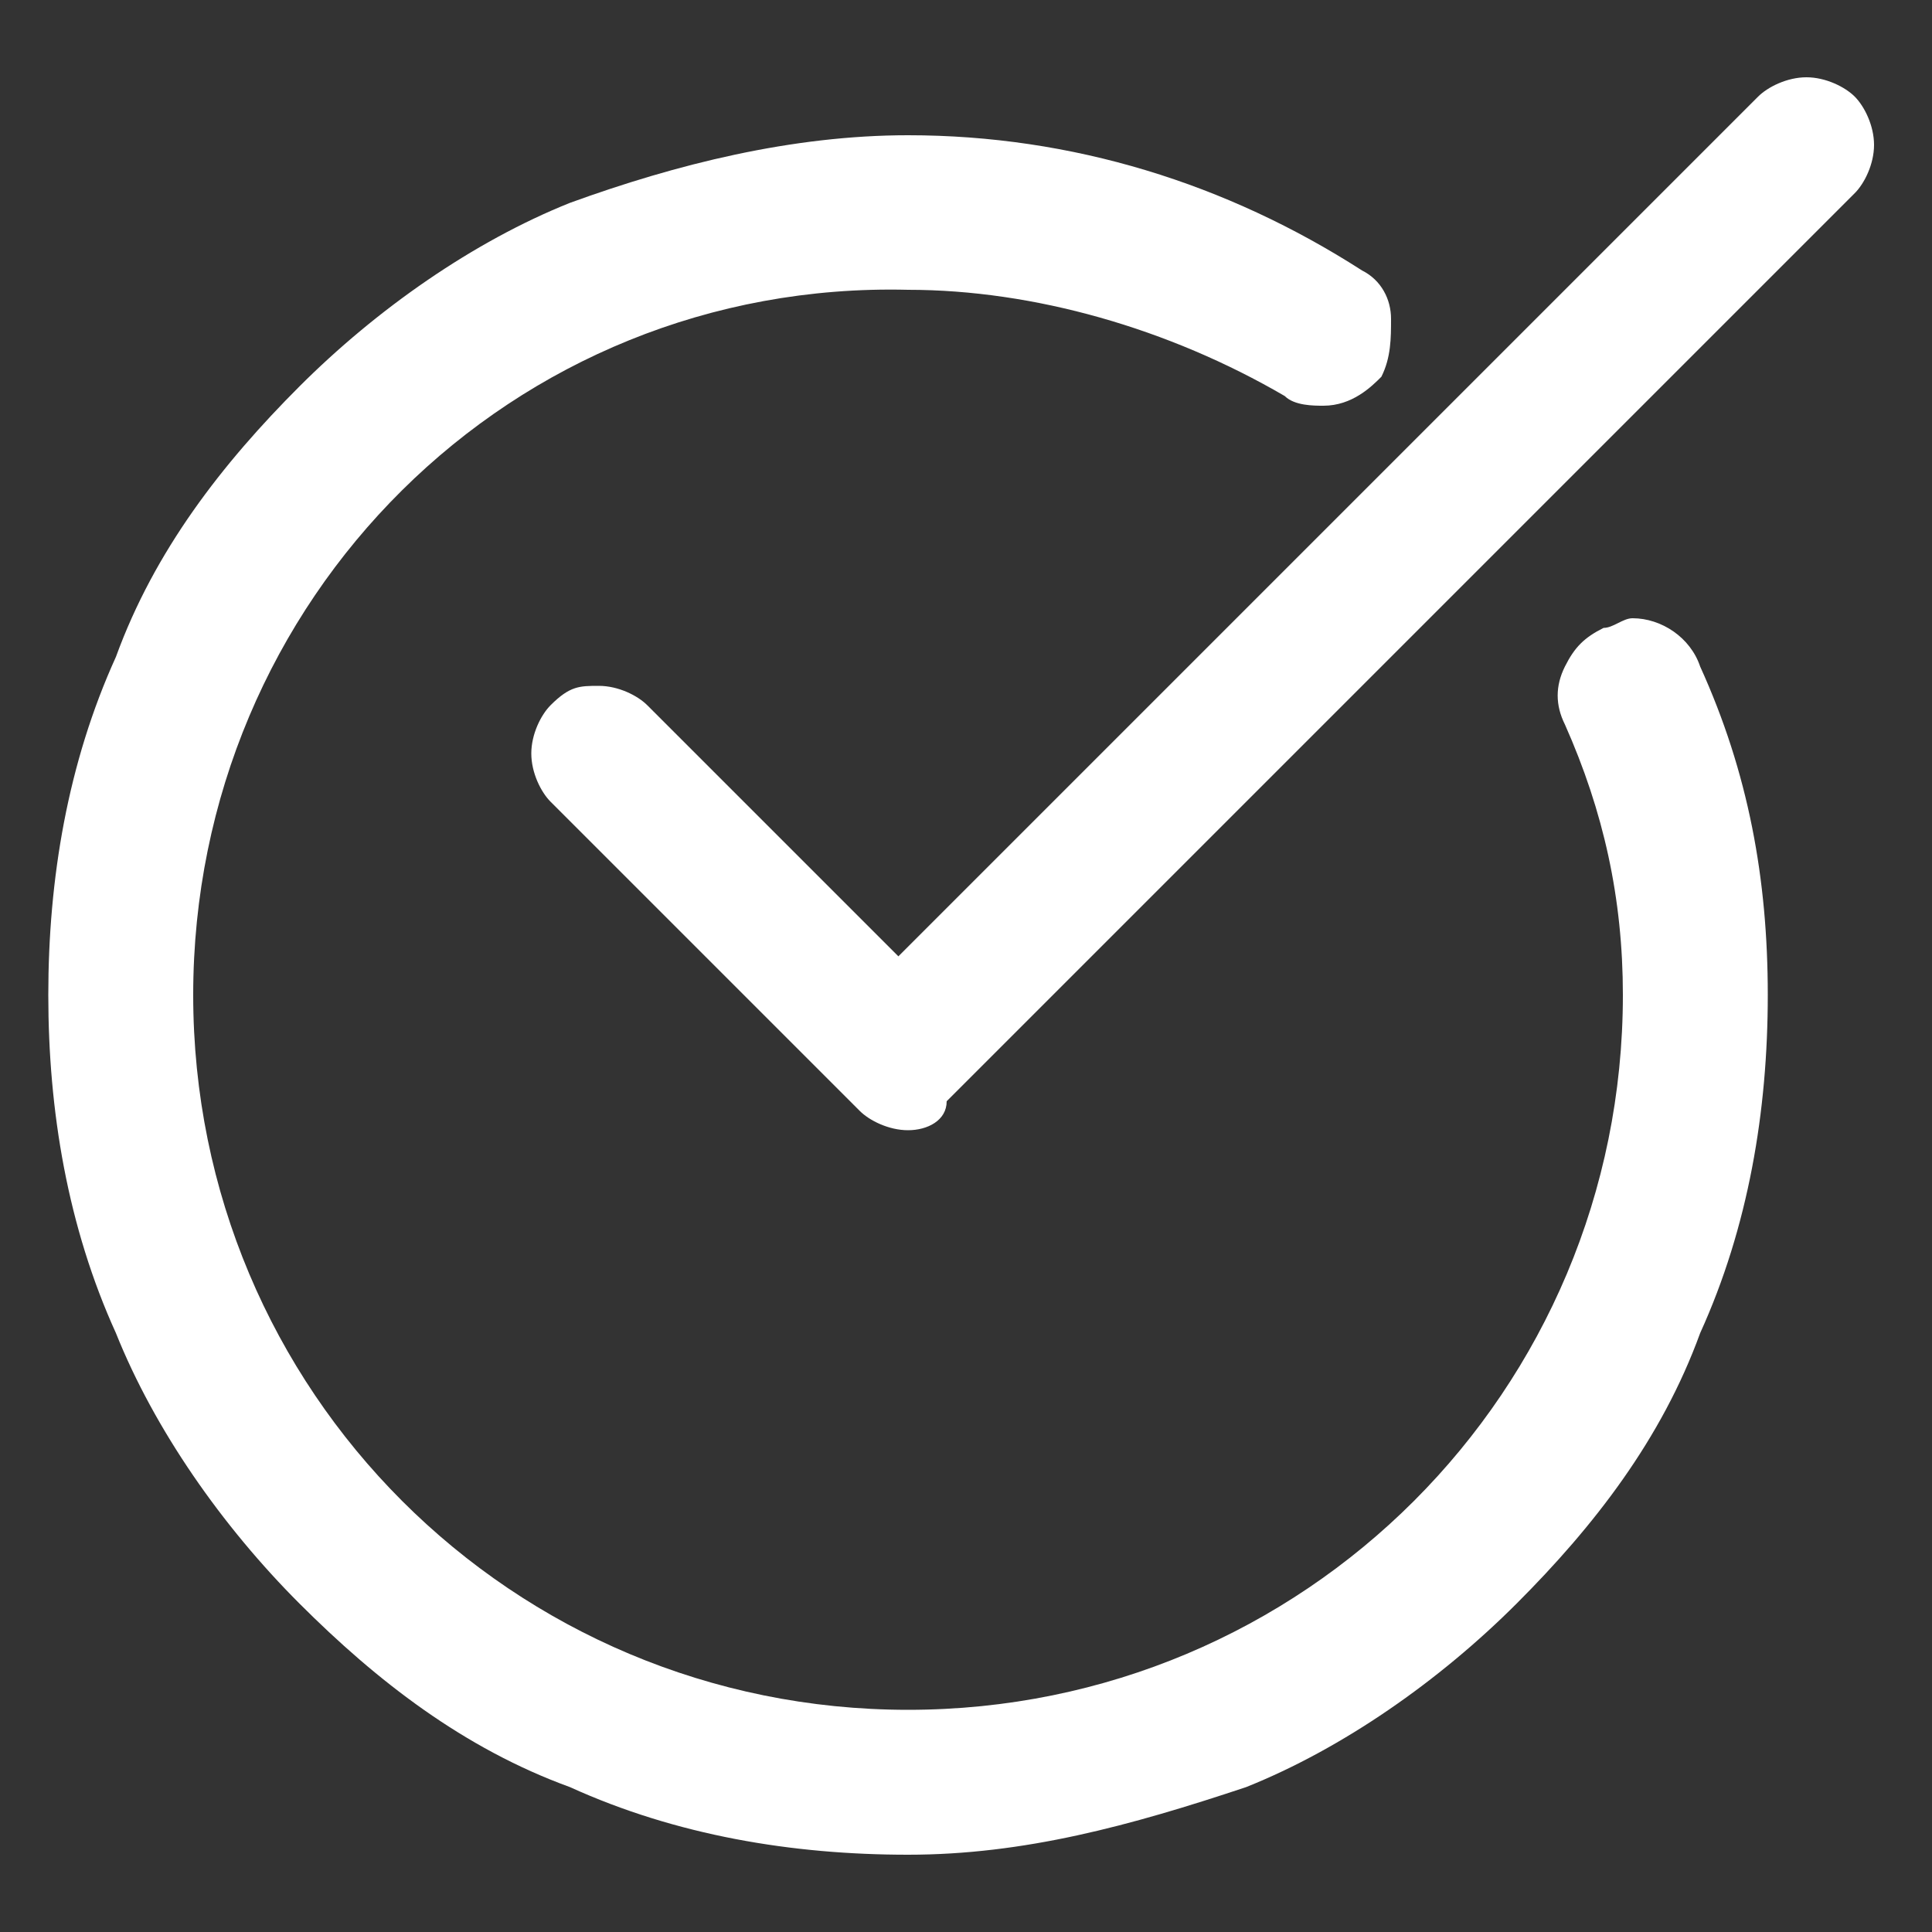 <?xml version="1.0" encoding="utf-8"?>
<!-- Generator: Adobe Illustrator 22.1.0, SVG Export Plug-In . SVG Version: 6.00 Build 0)  -->
<svg version="1.1" id="图层_1" xmlns="http://www.w3.org/2000/svg" xmlns:xlink="http://www.w3.org/1999/xlink" x="0px" y="0px"
	 viewBox="0 0 20 20" style="enable-background:new 0 0 20 20;" xml:space="preserve">
<rect x="0" y="0" width="20" height="20" fill="#333333" stroke="none"/>
<style type="text/css">
	.st0{fill:#FFFFFF;}
</style>
<path class="st0" d="M9.4,19.2c-1.2,0-2.4-0.2-3.5-0.7c-1.1-0.4-2-1.1-2.8-1.9c-0.8-0.8-1.5-1.8-1.9-2.8c-0.5-1.1-0.7-2.3-0.7-3.5
	c0-1.2,0.2-2.4,0.7-3.5c0.4-1.1,1.1-2,1.9-2.8c0.8-0.8,1.8-1.5,2.8-1.9C7,1.7,8.2,1.4,9.4,1.4c1.7,0,3.3,0.5,4.7,1.4
	c0.2,0.1,0.3,0.3,0.3,0.5c0,0.2,0,0.4-0.1,0.6C14.2,4,14,4.2,13.7,4.2c-0.1,0-0.3,0-0.4-0.1c-1.2-0.7-2.6-1.1-3.9-1.1
	C5.3,2.9,2,6.2,2,10.3c0,4.1,3.3,7.4,7.4,7.4c4.1,0,7.4-3.3,7.4-7.4c0-1-0.2-1.9-0.6-2.8c-0.1-0.2-0.1-0.4,0-0.6
	c0.1-0.2,0.2-0.3,0.4-0.4c0.1,0,0.2-0.1,0.3-0.1c0.3,0,0.6,0.2,0.7,0.5c0.5,1.1,0.7,2.2,0.7,3.4c0,1.2-0.2,2.4-0.7,3.5
	c-0.4,1.1-1.1,2-1.9,2.8c-0.8,0.8-1.8,1.5-2.8,1.9C11.7,18.9,10.6,19.2,9.4,19.2z"/>
<path class="st0" d="M9.4,11.7c-0.2,0-0.4-0.1-0.5-0.2L5.7,8.3C5.6,8.2,5.5,8,5.5,7.8c0-0.2,0.1-0.4,0.2-0.5C5.9,7.1,6,7.1,6.2,7.1
	c0.2,0,0.4,0.1,0.5,0.2l2.6,2.6L18.2,1c0.1-0.1,0.3-0.2,0.5-0.2c0.2,0,0.4,0.1,0.5,0.2c0.1,0.1,0.2,0.3,0.2,0.5
	c0,0.2-0.1,0.4-0.2,0.5l-9.4,9.4C9.8,11.6,9.6,11.7,9.4,11.7z"/>
</svg>
